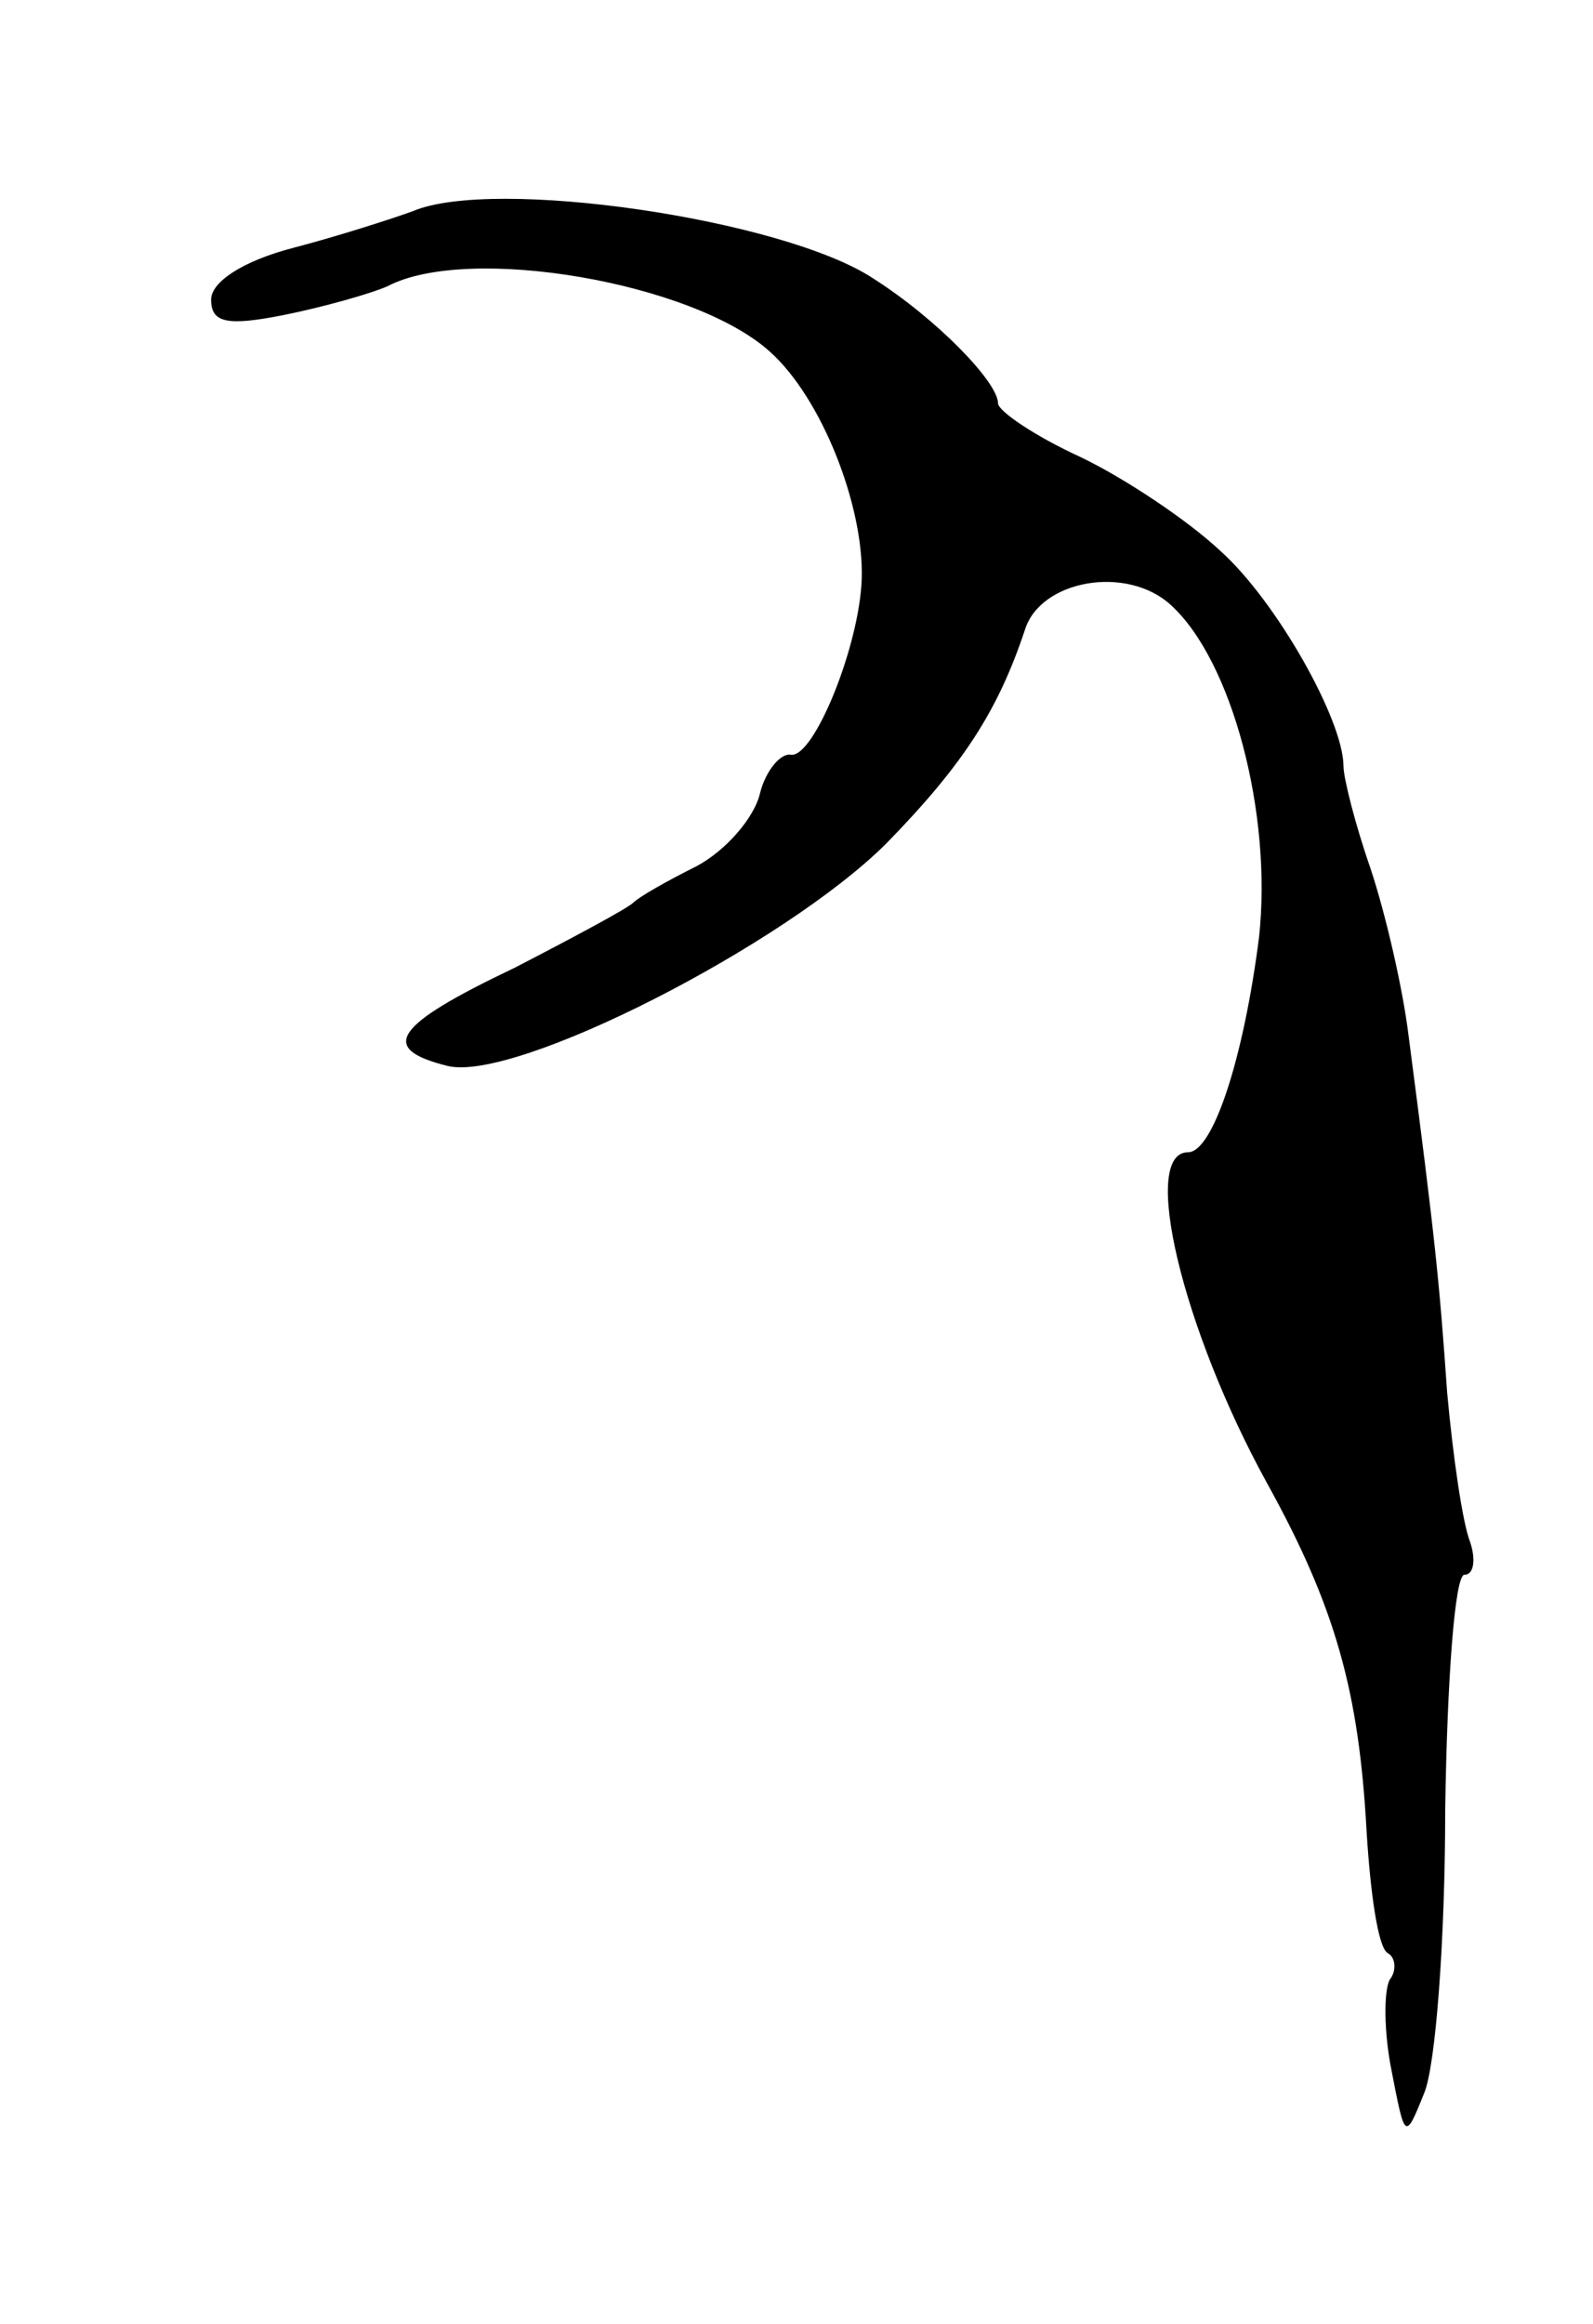 <svg version="1.0" xmlns="http://www.w3.org/2000/svg"
 width="83pt" height="121pt" viewBox="0 0 83 121"
 preserveAspectRatio="xMidYMid meet">
<g transform="translate(0,121) scale(0.1,-0.1)"
fill="#000000" stroke="none">
<path d="M215 1100 c-11 -4 -39 -13 -62 -19 -27 -7 -43 -18 -43 -27 0 -12 8
-14 38 -8 20 4 45 11 54 15 42 22 159 2 199 -34 27 -24 49 -80 48 -118 -1 -35
-25 -94 -37 -92 -5 1 -13 -8 -16 -20 -3 -13 -18 -30 -33 -38 -16 -8 -30 -16
-33 -19 -3 -3 -31 -18 -62 -34 -63 -30 -71 -42 -35 -51 35 -9 176 63 229 116
40 41 58 69 72 111 8 26 53 34 76 13 32 -29 53 -109 46 -173 -8 -63 -24 -112
-37 -112 -25 0 -3 -92 41 -172 36 -65 48 -109 52 -181 2 -33 6 -61 11 -64 4
-2 5 -9 1 -14 -3 -6 -3 -27 1 -47 7 -36 7 -37 17 -12 6 14 11 80 11 148 1 67
5 122 10 122 5 0 6 8 3 17 -4 10 -9 45 -12 78 -4 57 -6 78 -20 185 -3 25 -12
64 -20 88 -8 23 -14 47 -14 53 0 24 -35 86 -64 112 -17 16 -50 38 -73 49 -24
11 -43 24 -43 28 0 11 -32 44 -65 65 -47 31 -198 53 -240 35z"/>
</g>
</svg>

